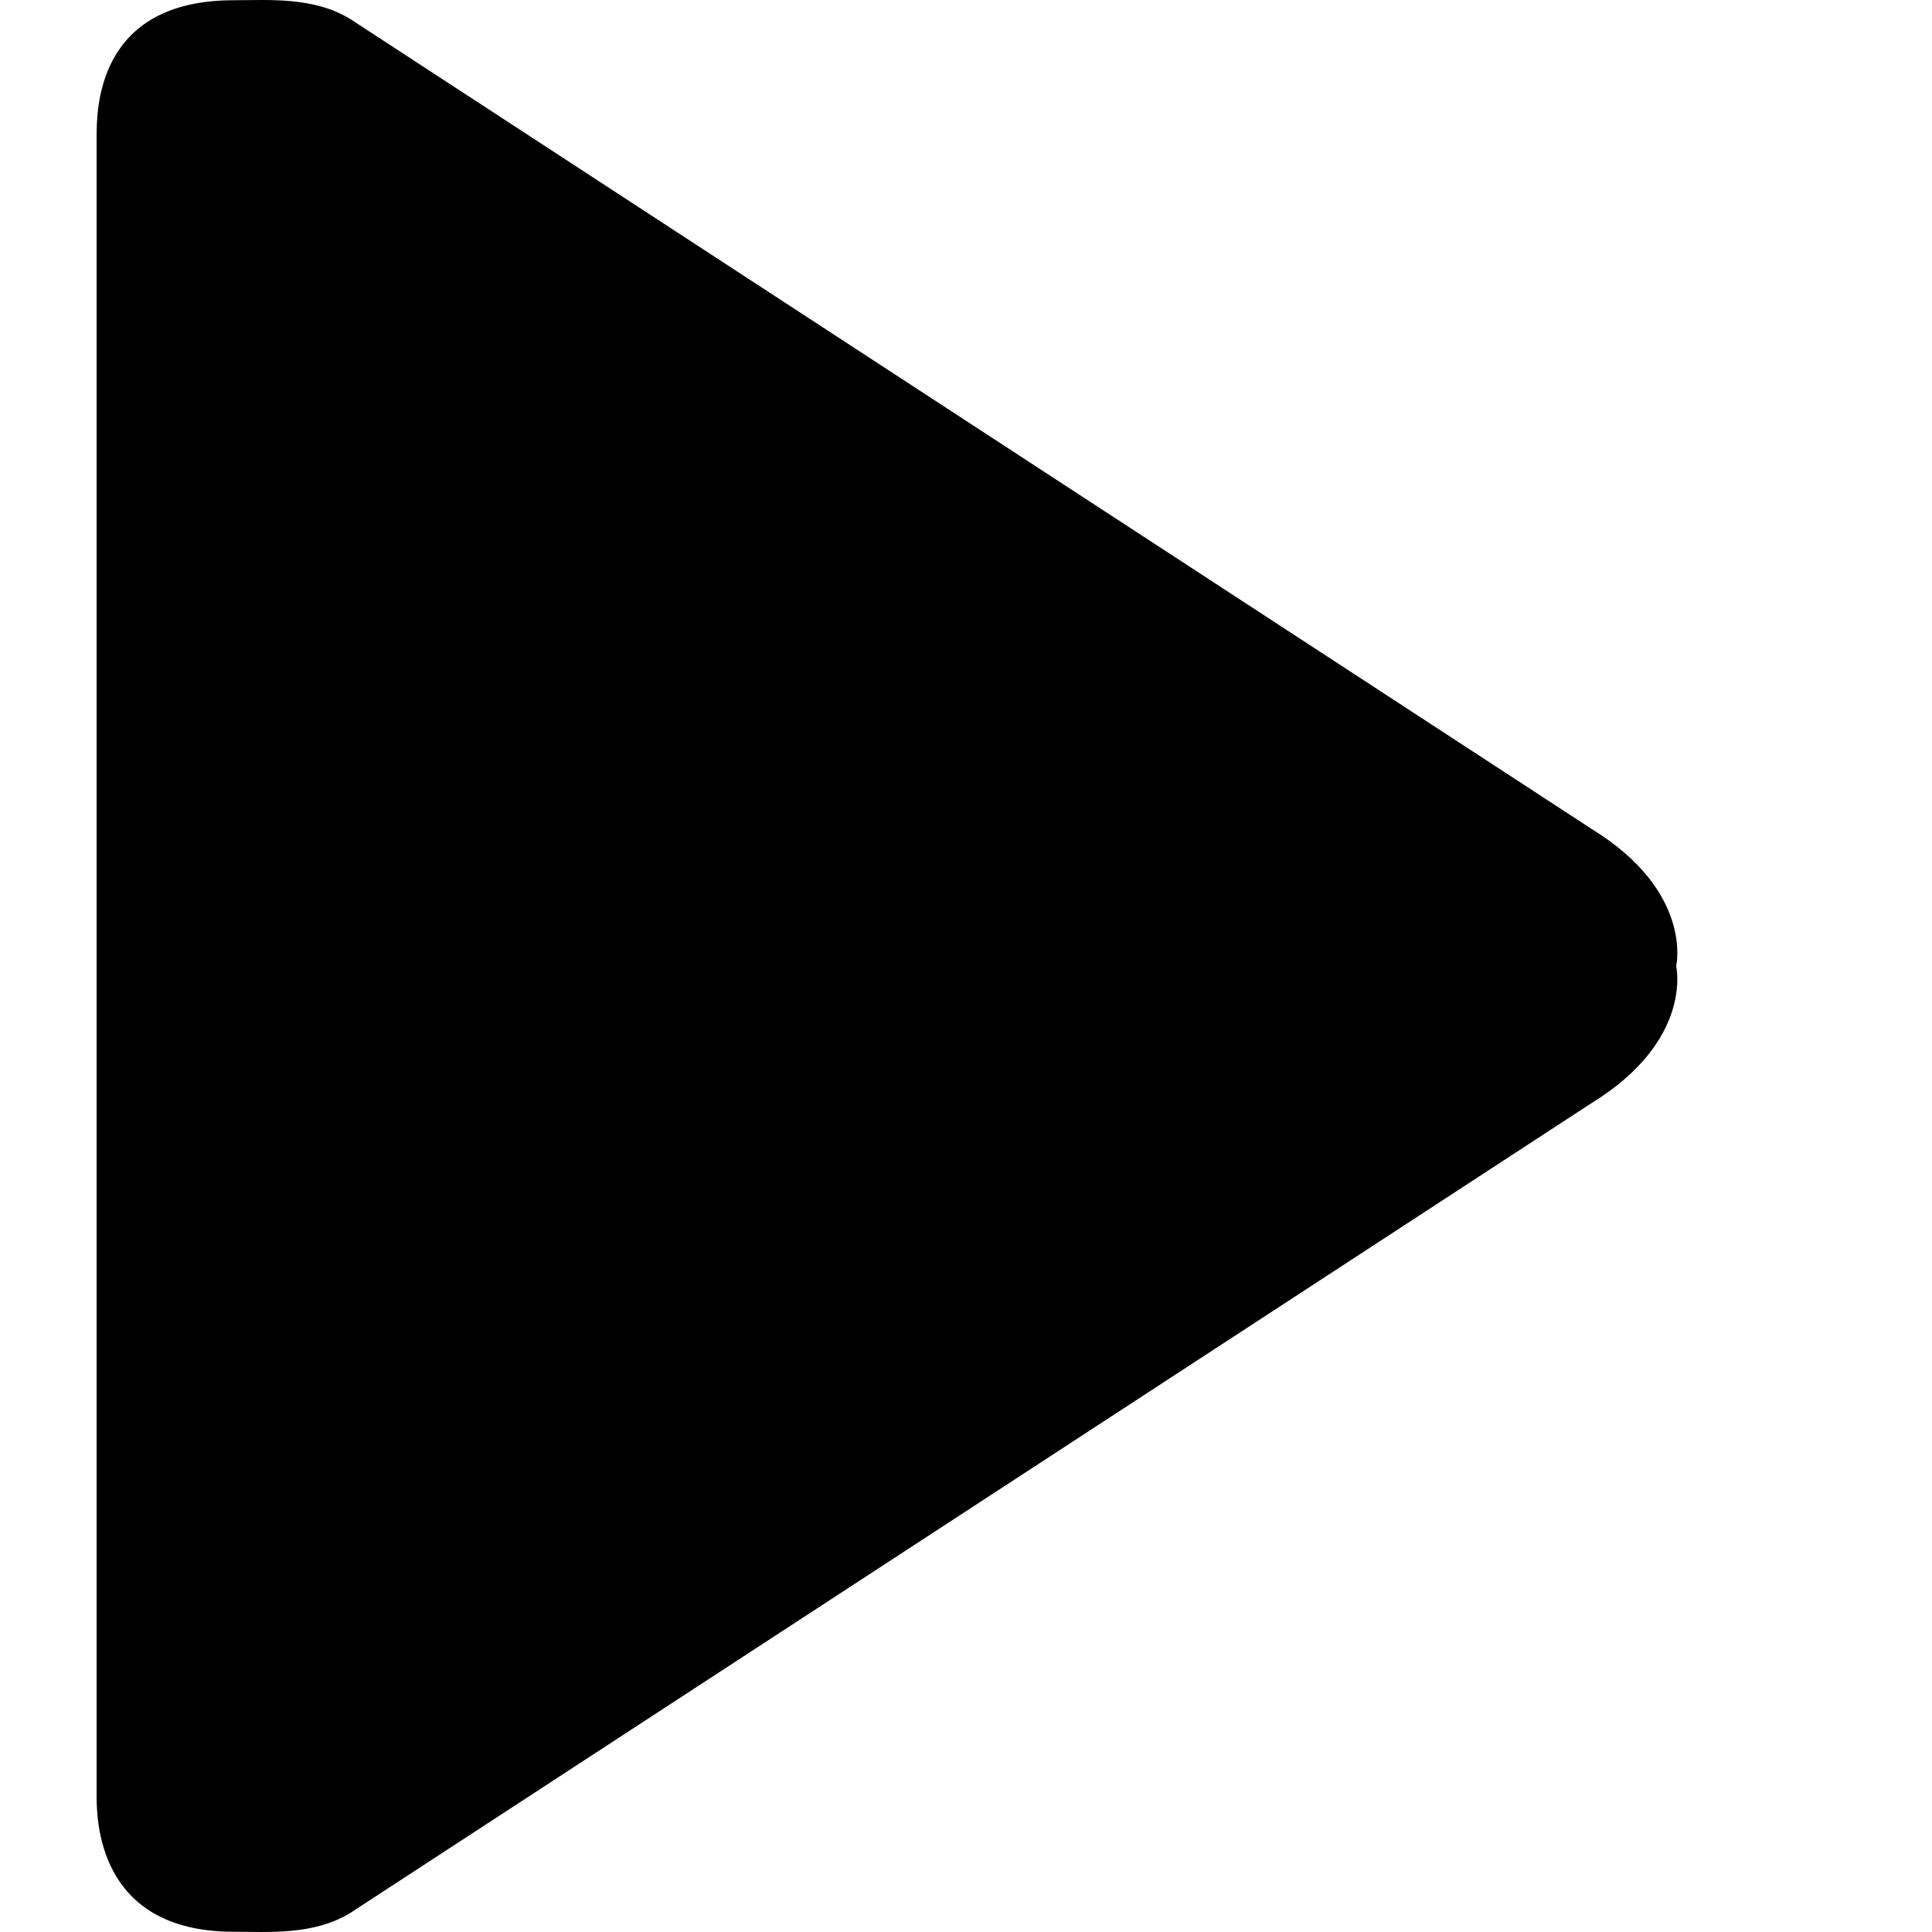 <svg width="100" height="100" xmlns="http://www.w3.org/2000/svg" viewBox="0 0 100 100"><path d="M82.395 42.915L18.135.988c-1.9-1.17-4.259-.976-6.04-.976C4.968.012 5 5.71 5 7.153v85.694c0 1.22-.031 7.14 7.095 7.14 1.781 0 4.14.195 6.04-.976l64.26-41.926C87.669 53.835 86.758 50 86.758 50s.912-3.836-4.363-7.085z" fill="#000" fill-rule="evenodd"/></svg>